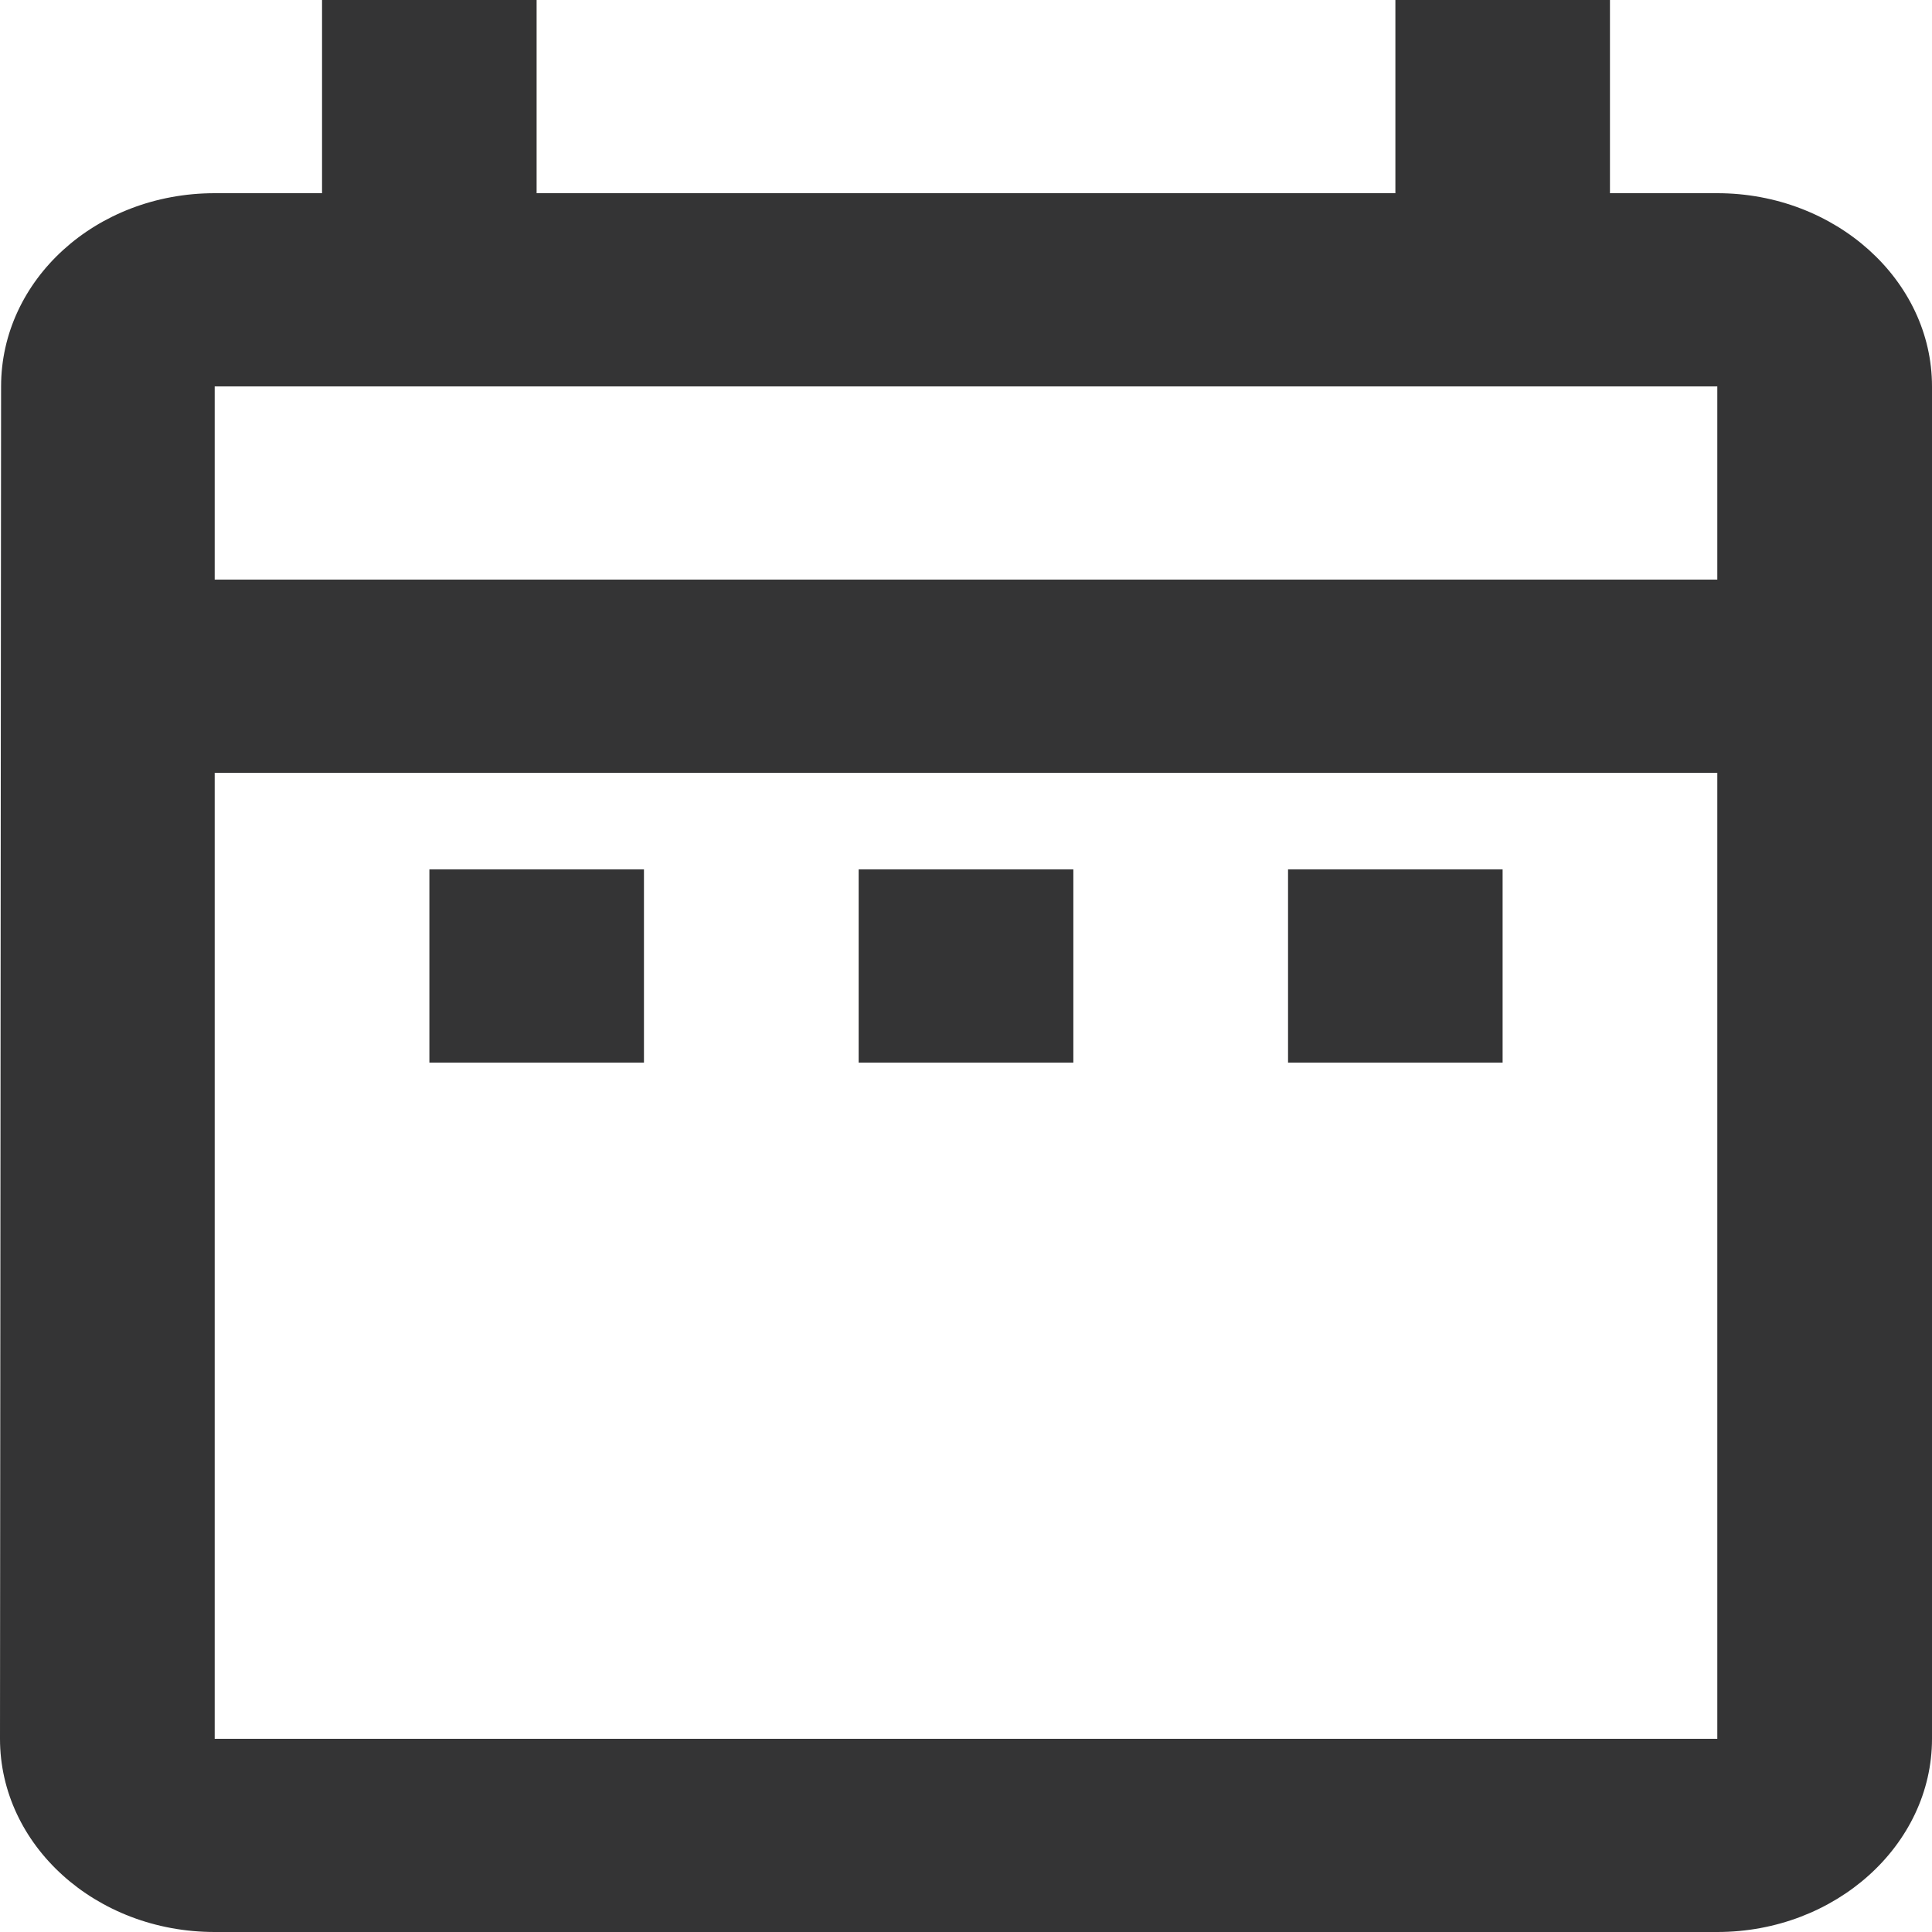 <svg width="16" height="16" viewBox="0 0 16 16" fill="none" xmlns="http://www.w3.org/2000/svg">
<path d="M3.556 7.2H5.333V8.8H3.556V7.2ZM16 3.2V14.4C16 15.28 15.2 16 14.222 16H1.778C0.791 16 0 15.28 0 14.4L0.009 3.2C0.009 2.32 0.791 1.6 1.778 1.6H2.667V0H4.444V1.6H11.556V0H13.333V1.6H14.222C15.2 1.6 16 2.32 16 3.2ZM1.778 4.8H14.222V3.2H1.778V4.8ZM14.222 14.4V6.4H1.778V14.4H14.222ZM10.667 8.8H12.444V7.2H10.667V8.8ZM7.111 8.8H8.889V7.2H7.111V8.8Z" fill="#343435"/>
</svg>
